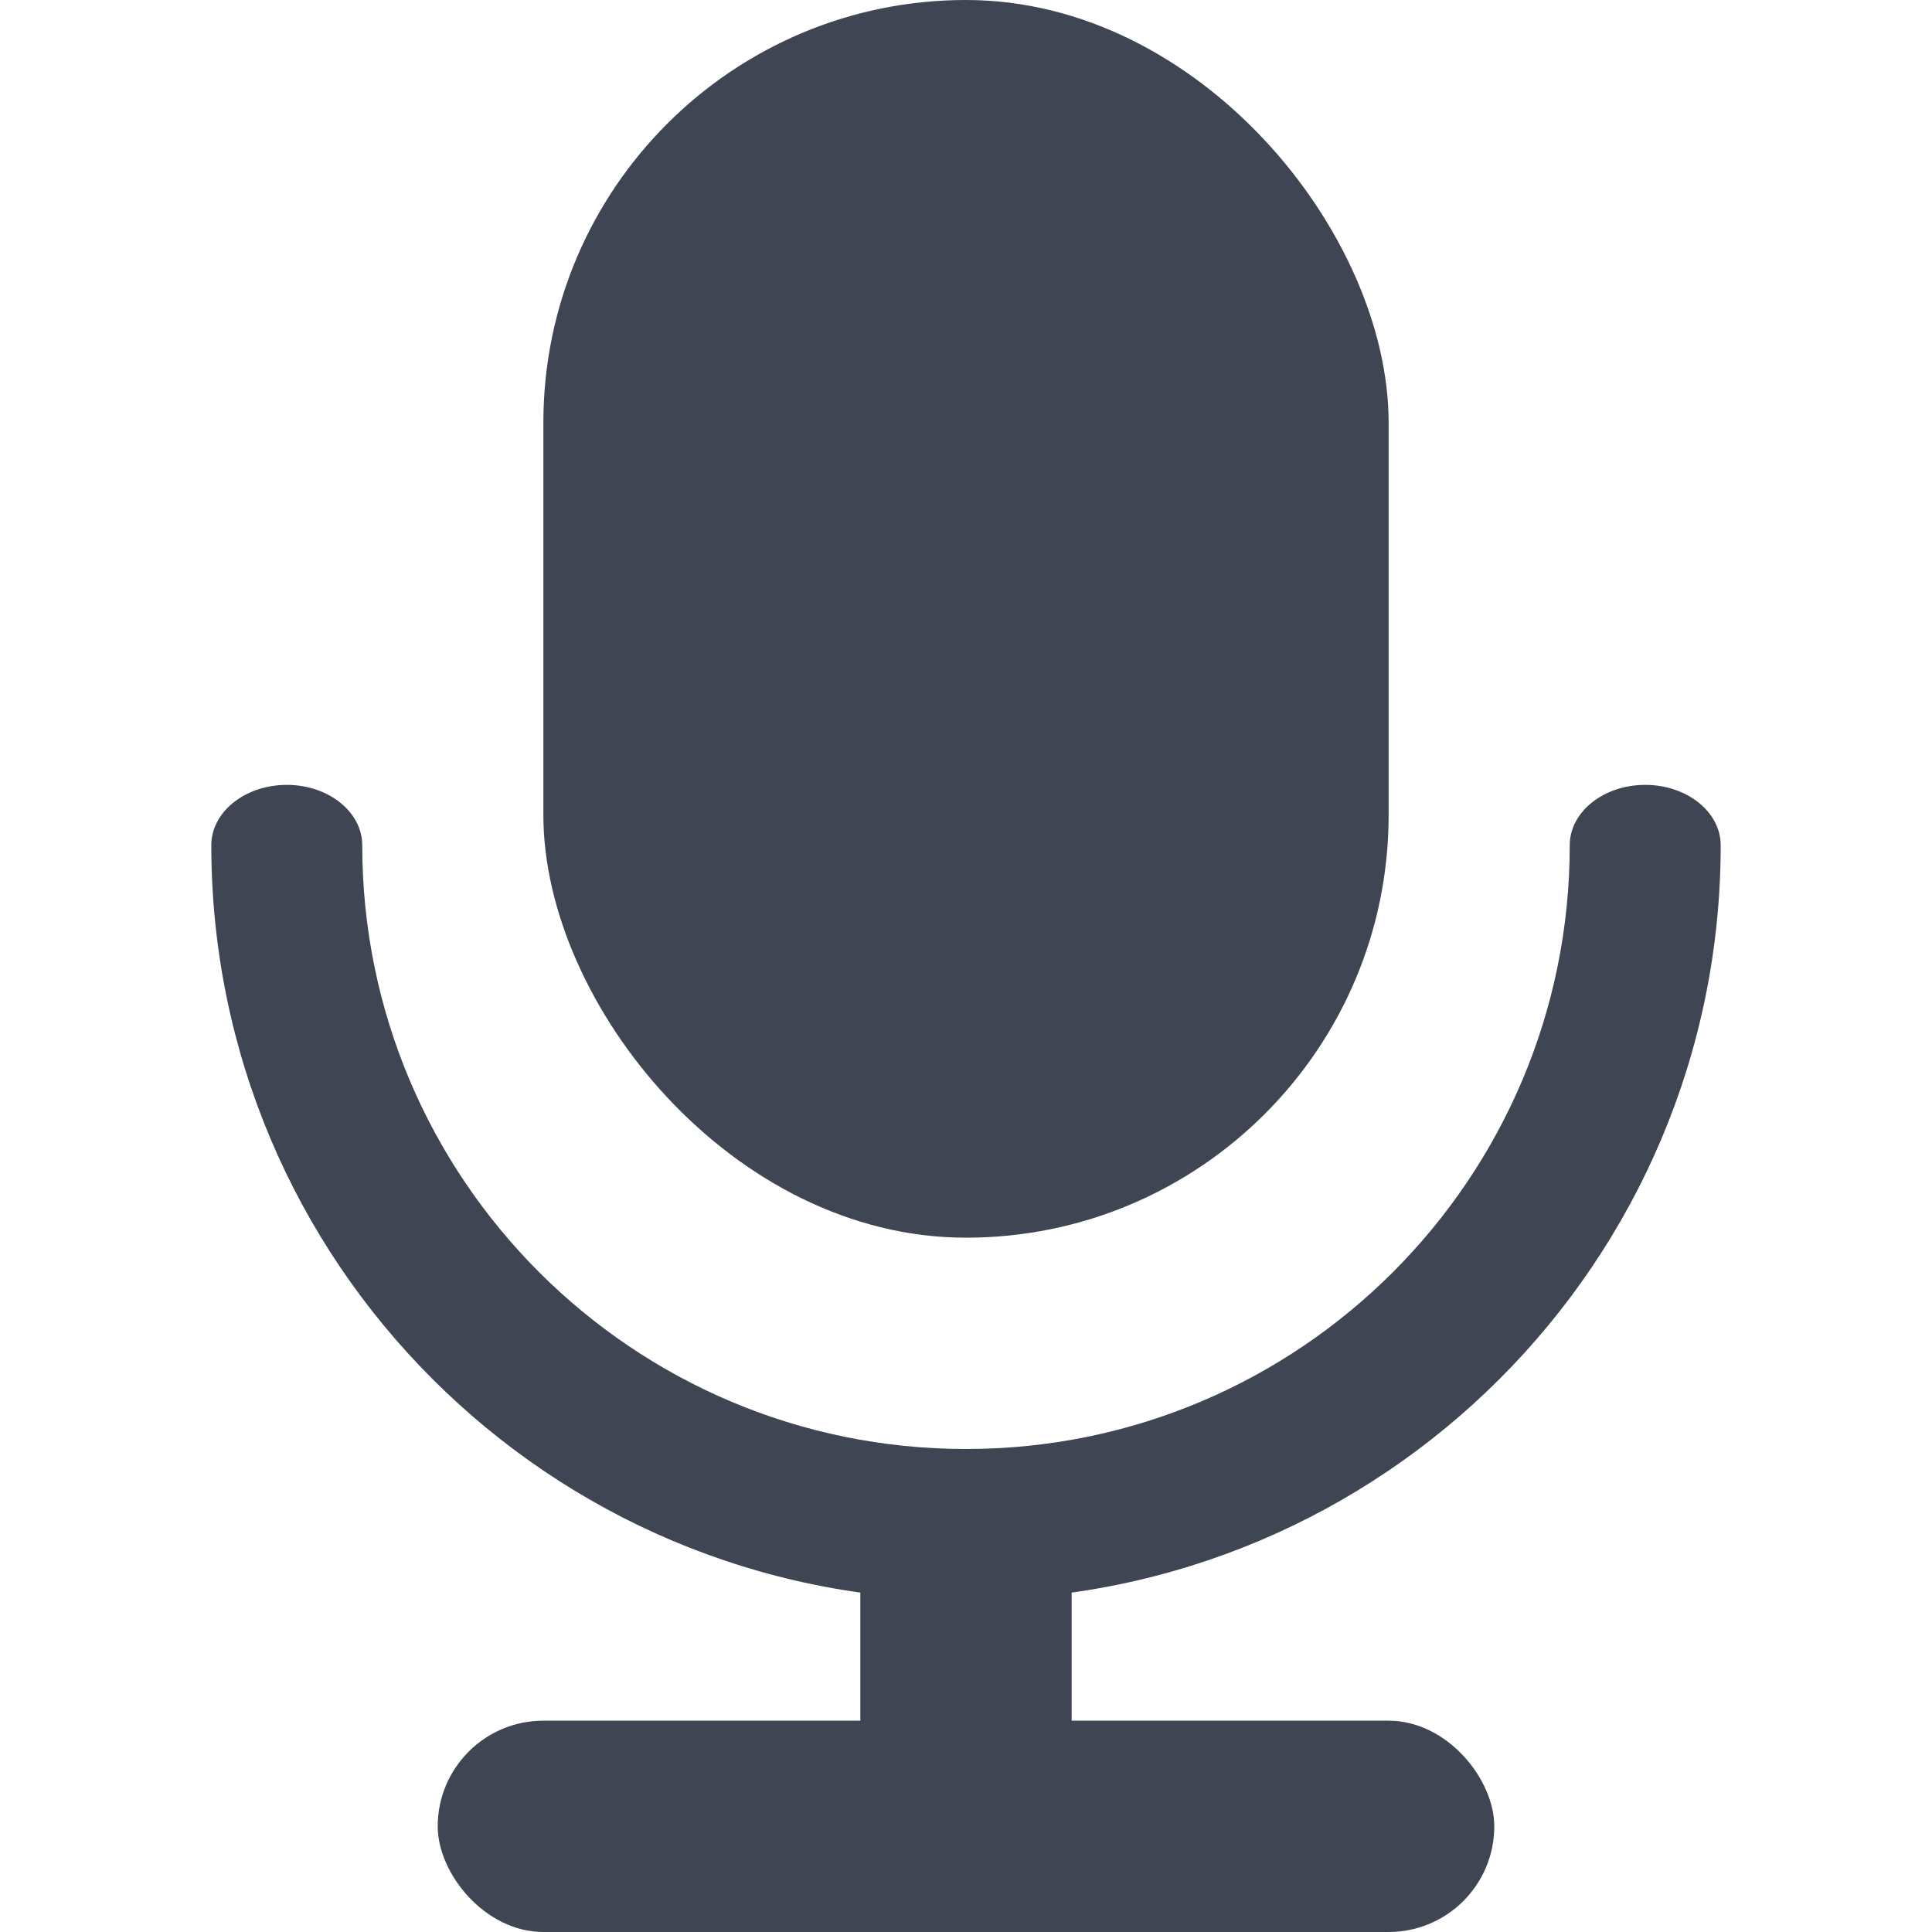 <?xml version="1.0" encoding="UTF-8"?>
<svg width="128px" height="128px" viewBox="0 0 128 128" version="1.1" xmlns="http://www.w3.org/2000/svg" xmlns:xlink="http://www.w3.org/1999/xlink">
    <title>编组 6</title>
    <g id="页面-1" stroke="none" stroke-width="1" fill="none" fill-rule="evenodd">
        <g id="icon" transform="translate(-1651, -59)" fill="#3F4552">
            <g id="编组-6" transform="translate(1665, 59)">
                <path d="M95,52 C97.761,52 100,53.791 100,56 L100,56 C100,83.614 77.614,106 50,106 C22.386,106 0,83.614 0,56 L0.005,55.812 C0.128,53.69 2.317,52 5,52 C7.761,52 10,53.791 10,56 L10,56 C10,78.091 27.909,96 50,96 C72.091,96 90,78.091 90,56 L90.005,55.812 C90.128,53.69 92.317,52 95,52 Z" id="形状结合"></path>
                <rect id="矩形" x="43" y="103" width="14" height="14"></rect>
                <rect id="矩形" x="15" y="114" width="70" height="14" rx="7"></rect>
                <rect id="矩形" x="22" y="0" width="56" height="82" rx="28"></rect>
            </g>
        </g>
    </g>
</svg>